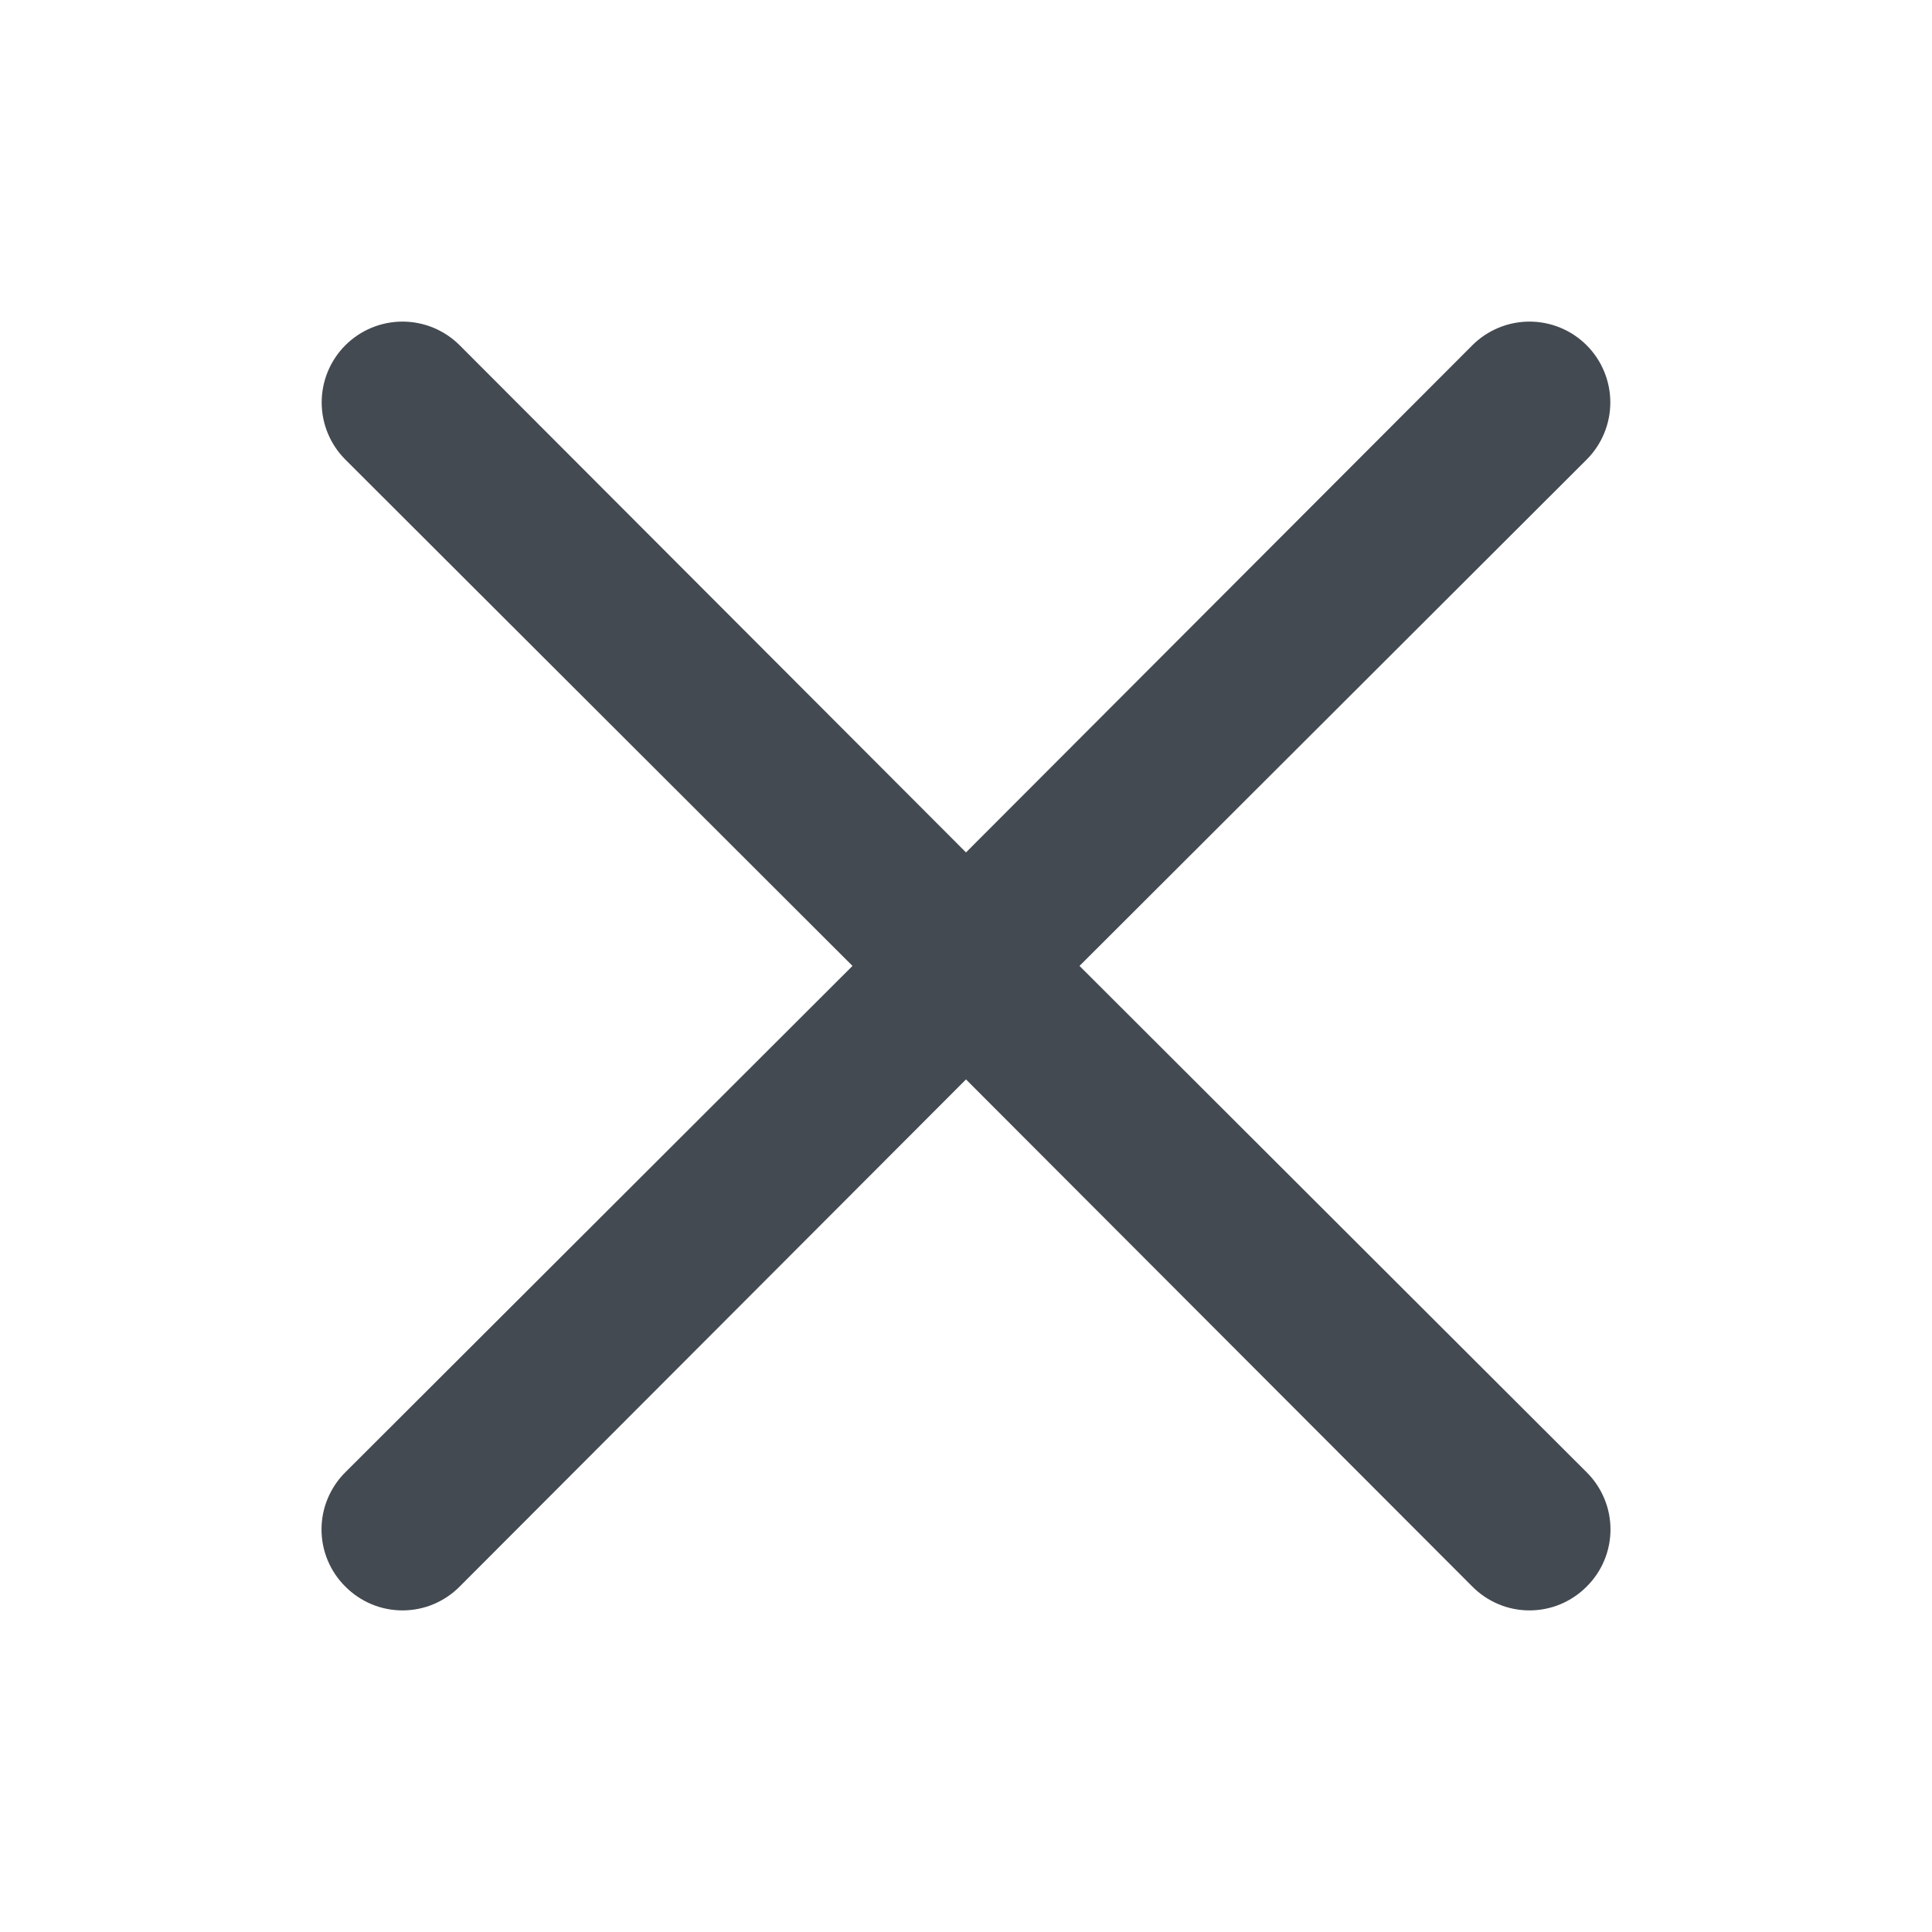 <svg width="24" height="24" viewBox="0 0 24 24" fill="none" xmlns="http://www.w3.org/2000/svg">
<path d="M13.41 11.999L19.71 5.709C19.898 5.521 20.004 5.265 20.004 4.999C20.004 4.733 19.898 4.477 19.71 4.289C19.522 4.101 19.266 3.995 19 3.995C18.734 3.995 18.478 4.101 18.29 4.289L12 10.589L5.71 4.289C5.522 4.101 5.266 3.995 5 3.995C4.734 3.995 4.478 4.101 4.29 4.289C4.102 4.477 3.996 4.733 3.996 4.999C3.996 5.265 4.102 5.521 4.29 5.709L10.59 11.999L4.29 18.289C4.196 18.382 4.122 18.493 4.071 18.615C4.02 18.736 3.994 18.867 3.994 18.999C3.994 19.131 4.02 19.262 4.071 19.384C4.122 19.506 4.196 19.616 4.29 19.709C4.383 19.803 4.494 19.877 4.615 19.928C4.737 19.979 4.868 20.005 5 20.005C5.132 20.005 5.263 19.979 5.385 19.928C5.506 19.877 5.617 19.803 5.71 19.709L12 13.409L18.29 19.709C18.383 19.803 18.494 19.877 18.615 19.928C18.737 19.979 18.868 20.005 19 20.005C19.132 20.005 19.263 19.979 19.385 19.928C19.506 19.877 19.617 19.803 19.71 19.709C19.804 19.616 19.878 19.506 19.929 19.384C19.98 19.262 20.006 19.131 20.006 18.999C20.006 18.867 19.98 18.736 19.929 18.615C19.878 18.493 19.804 18.382 19.71 18.289L13.41 11.999Z" fill="#444A51"/>
</svg>
